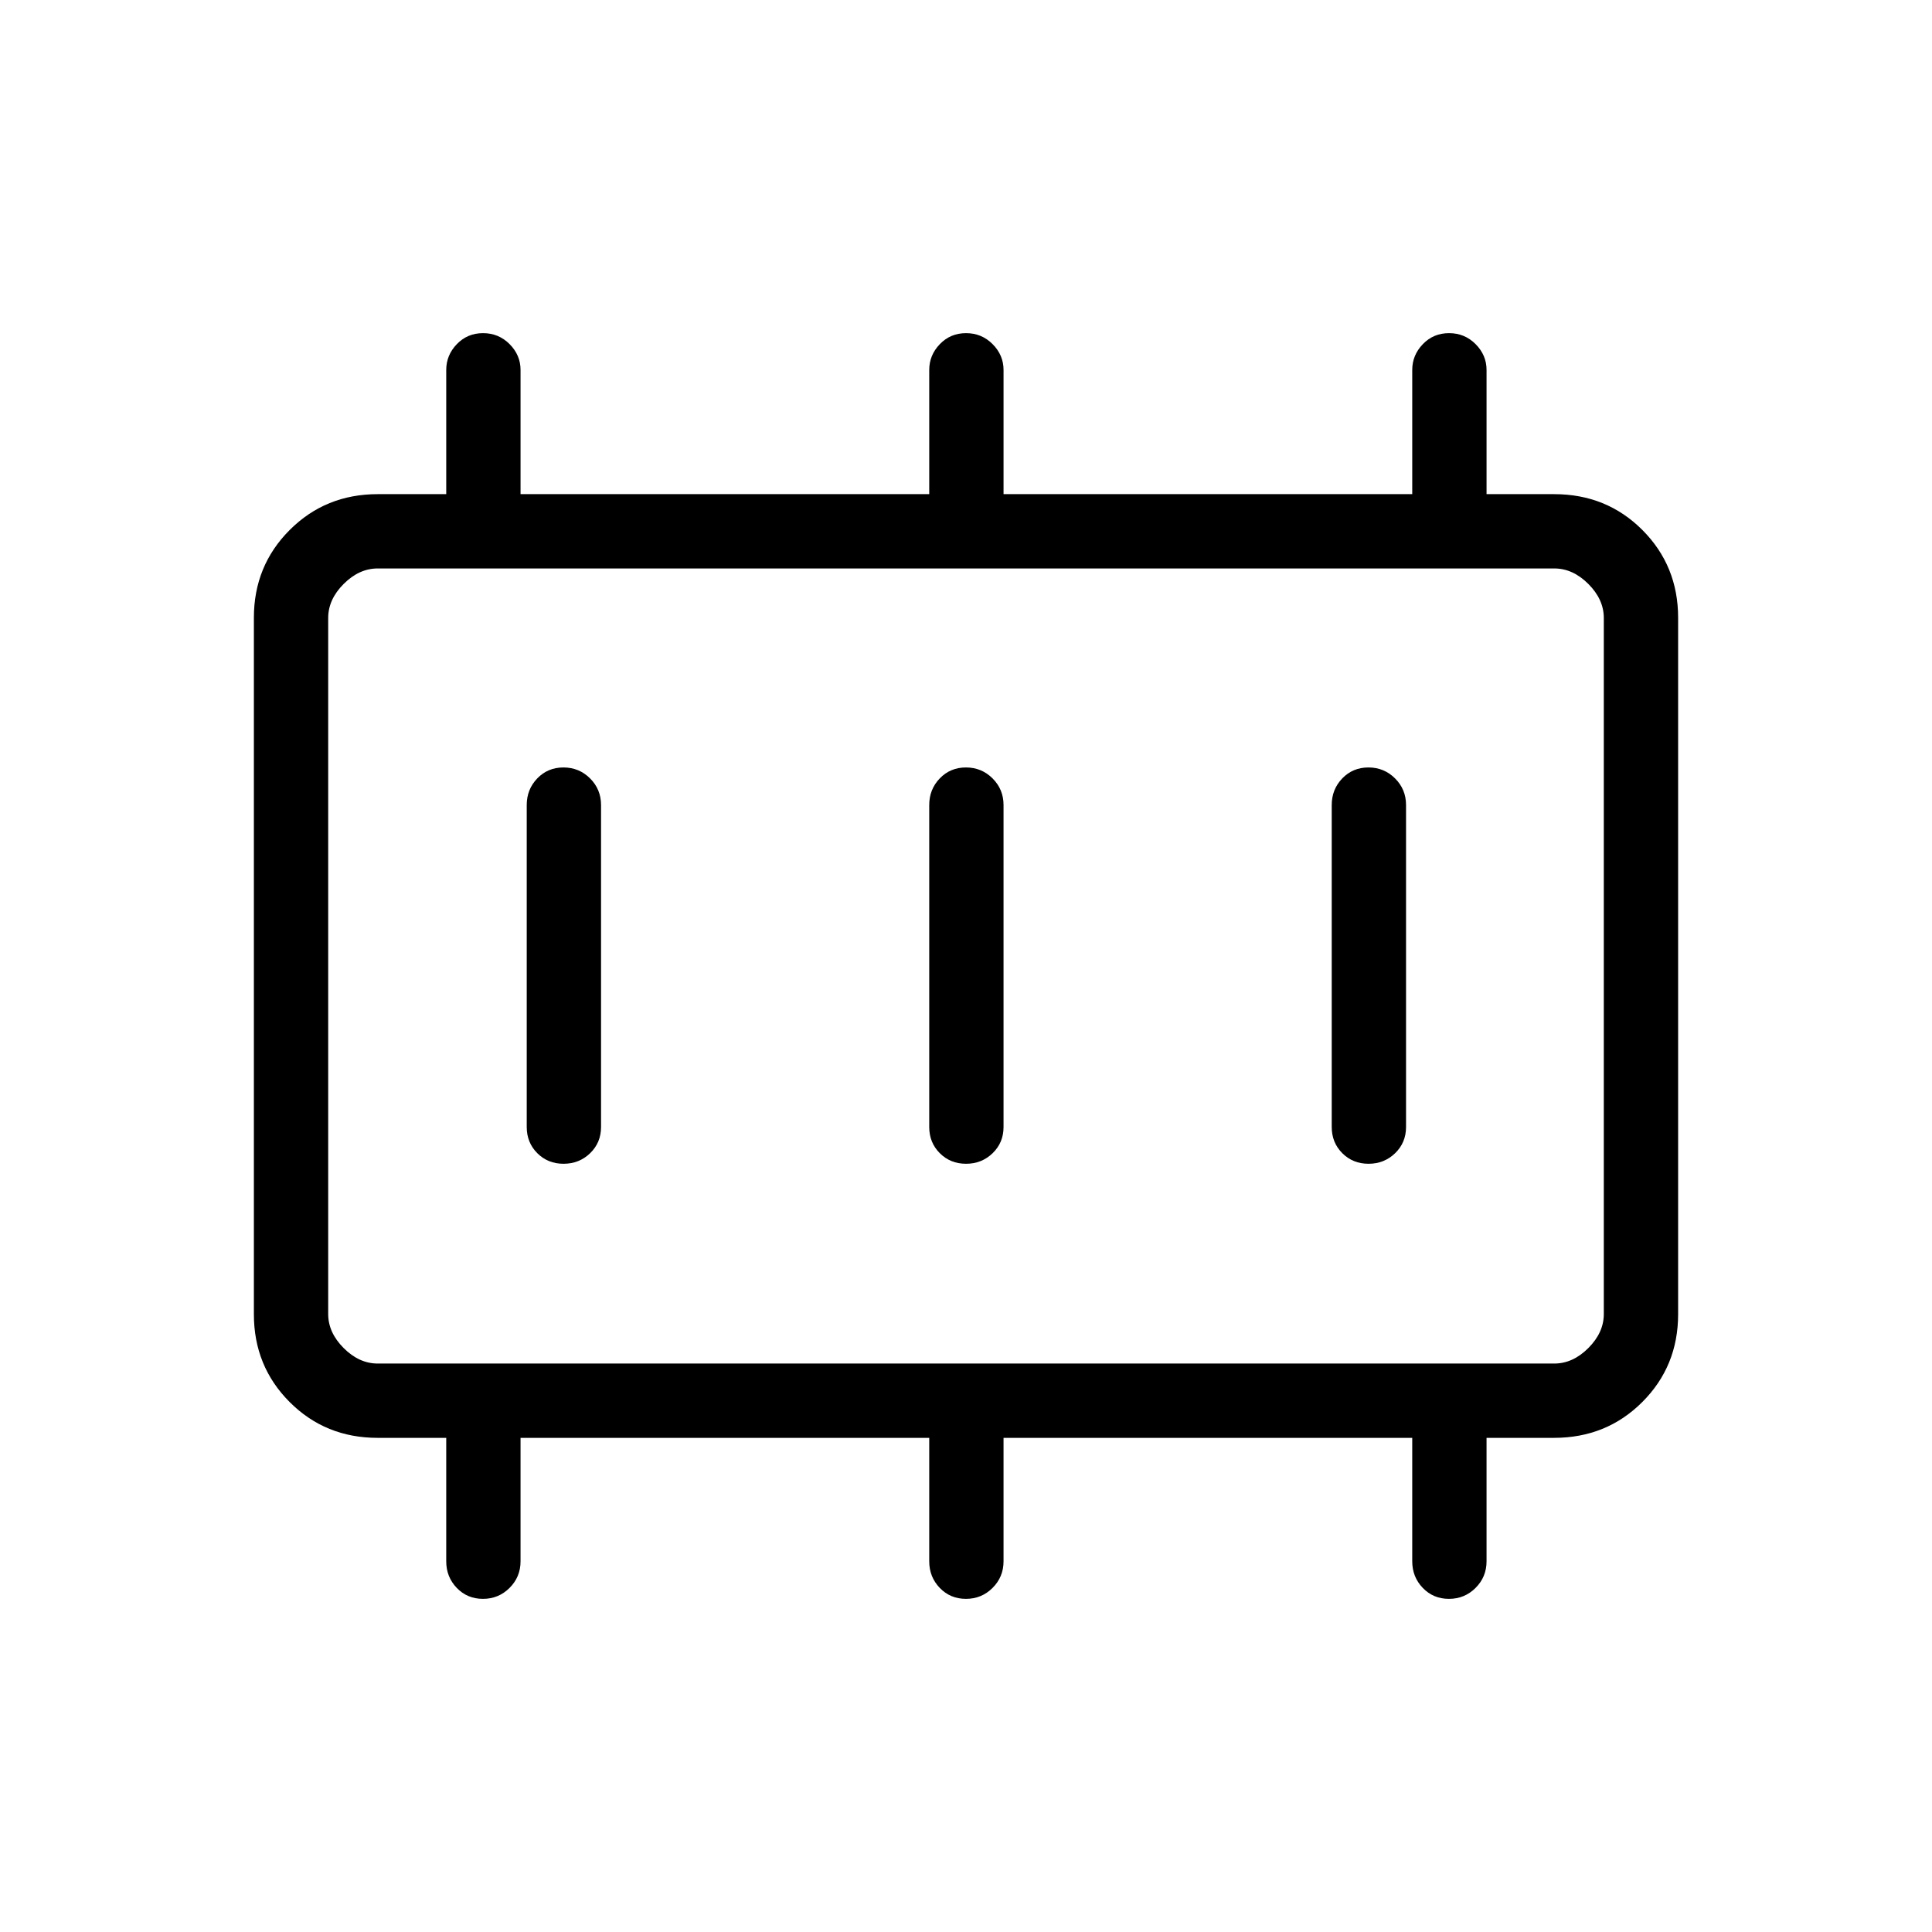 <svg xmlns="http://www.w3.org/2000/svg" height="24" viewBox="0 96 960 960" width="24"><path d="M280.027 674.269q7.781 0 13.204-5.25 5.423-5.25 5.423-13.019V496q0-7.769-5.45-13.212-5.45-5.442-13.231-5.442t-13.012 5.442q-5.23 5.443-5.23 13.212v160q0 7.769 5.257 13.019 5.258 5.25 13.039 5.25Zm200 0q7.781 0 13.204-5.25 5.423-5.25 5.423-13.019V496q0-7.769-5.45-13.212-5.45-5.442-13.231-5.442t-13.012 5.442q-5.23 5.443-5.23 13.212v160q0 7.769 5.257 13.019 5.258 5.25 13.039 5.25Zm200 0q7.781 0 13.204-5.25 5.423-5.25 5.423-13.019V496q0-7.769-5.45-13.212-5.45-5.442-13.231-5.442t-13.012 5.442q-5.23 5.443-5.23 13.212v160q0 7.769 5.257 13.019 5.258 5.25 13.039 5.25Zm-492.335 99.269h584.616q9.231 0 16.923-7.692 7.692-7.692 7.692-16.923V403.077q0-9.231-7.692-16.923-7.692-7.692-16.923-7.692H187.692q-9.231 0-16.923 7.692-7.692 7.692-7.692 16.923v345.846q0 9.231 7.692 16.923 7.692 7.692 16.923 7.692Zm-24.615 0V378.462v395.076Zm24.581 36.924q-25.966 0-43.735-17.801-17.769-17.8-17.769-43.626v-346.07q0-25.826 17.8-43.626 17.801-17.801 43.738-17.801h34.039v-61.73q0-7.327 5.257-12.799 5.258-5.471 13.039-5.471t13.204 5.471q5.423 5.472 5.423 12.799v61.73h203.077v-61.73q0-7.327 5.257-12.799 5.258-5.471 13.039-5.471t13.204 5.471q5.423 5.472 5.423 12.799v61.73h203.077v-61.73q0-7.327 5.257-12.799 5.258-5.471 13.039-5.471t13.204 5.471q5.423 5.472 5.423 12.799v61.73h33.551q26.103 0 43.872 17.801 17.769 17.8 17.769 43.626v346.07q0 25.826-17.8 43.626-17.801 17.801-43.875 17.801h-33.517v61.346q0 7.769-5.45 13.211-5.45 5.443-13.231 5.443t-13.012-5.443q-5.23-5.442-5.23-13.211v-61.346H498.654v61.346q0 7.769-5.45 13.211-5.45 5.443-13.231 5.443t-13.012-5.443q-5.23-5.442-5.23-13.211v-61.346H258.654v61.346q0 7.769-5.45 13.211-5.45 5.443-13.231 5.443t-13.012-5.443q-5.23-5.442-5.23-13.211v-61.346h-34.073Z"/></svg>